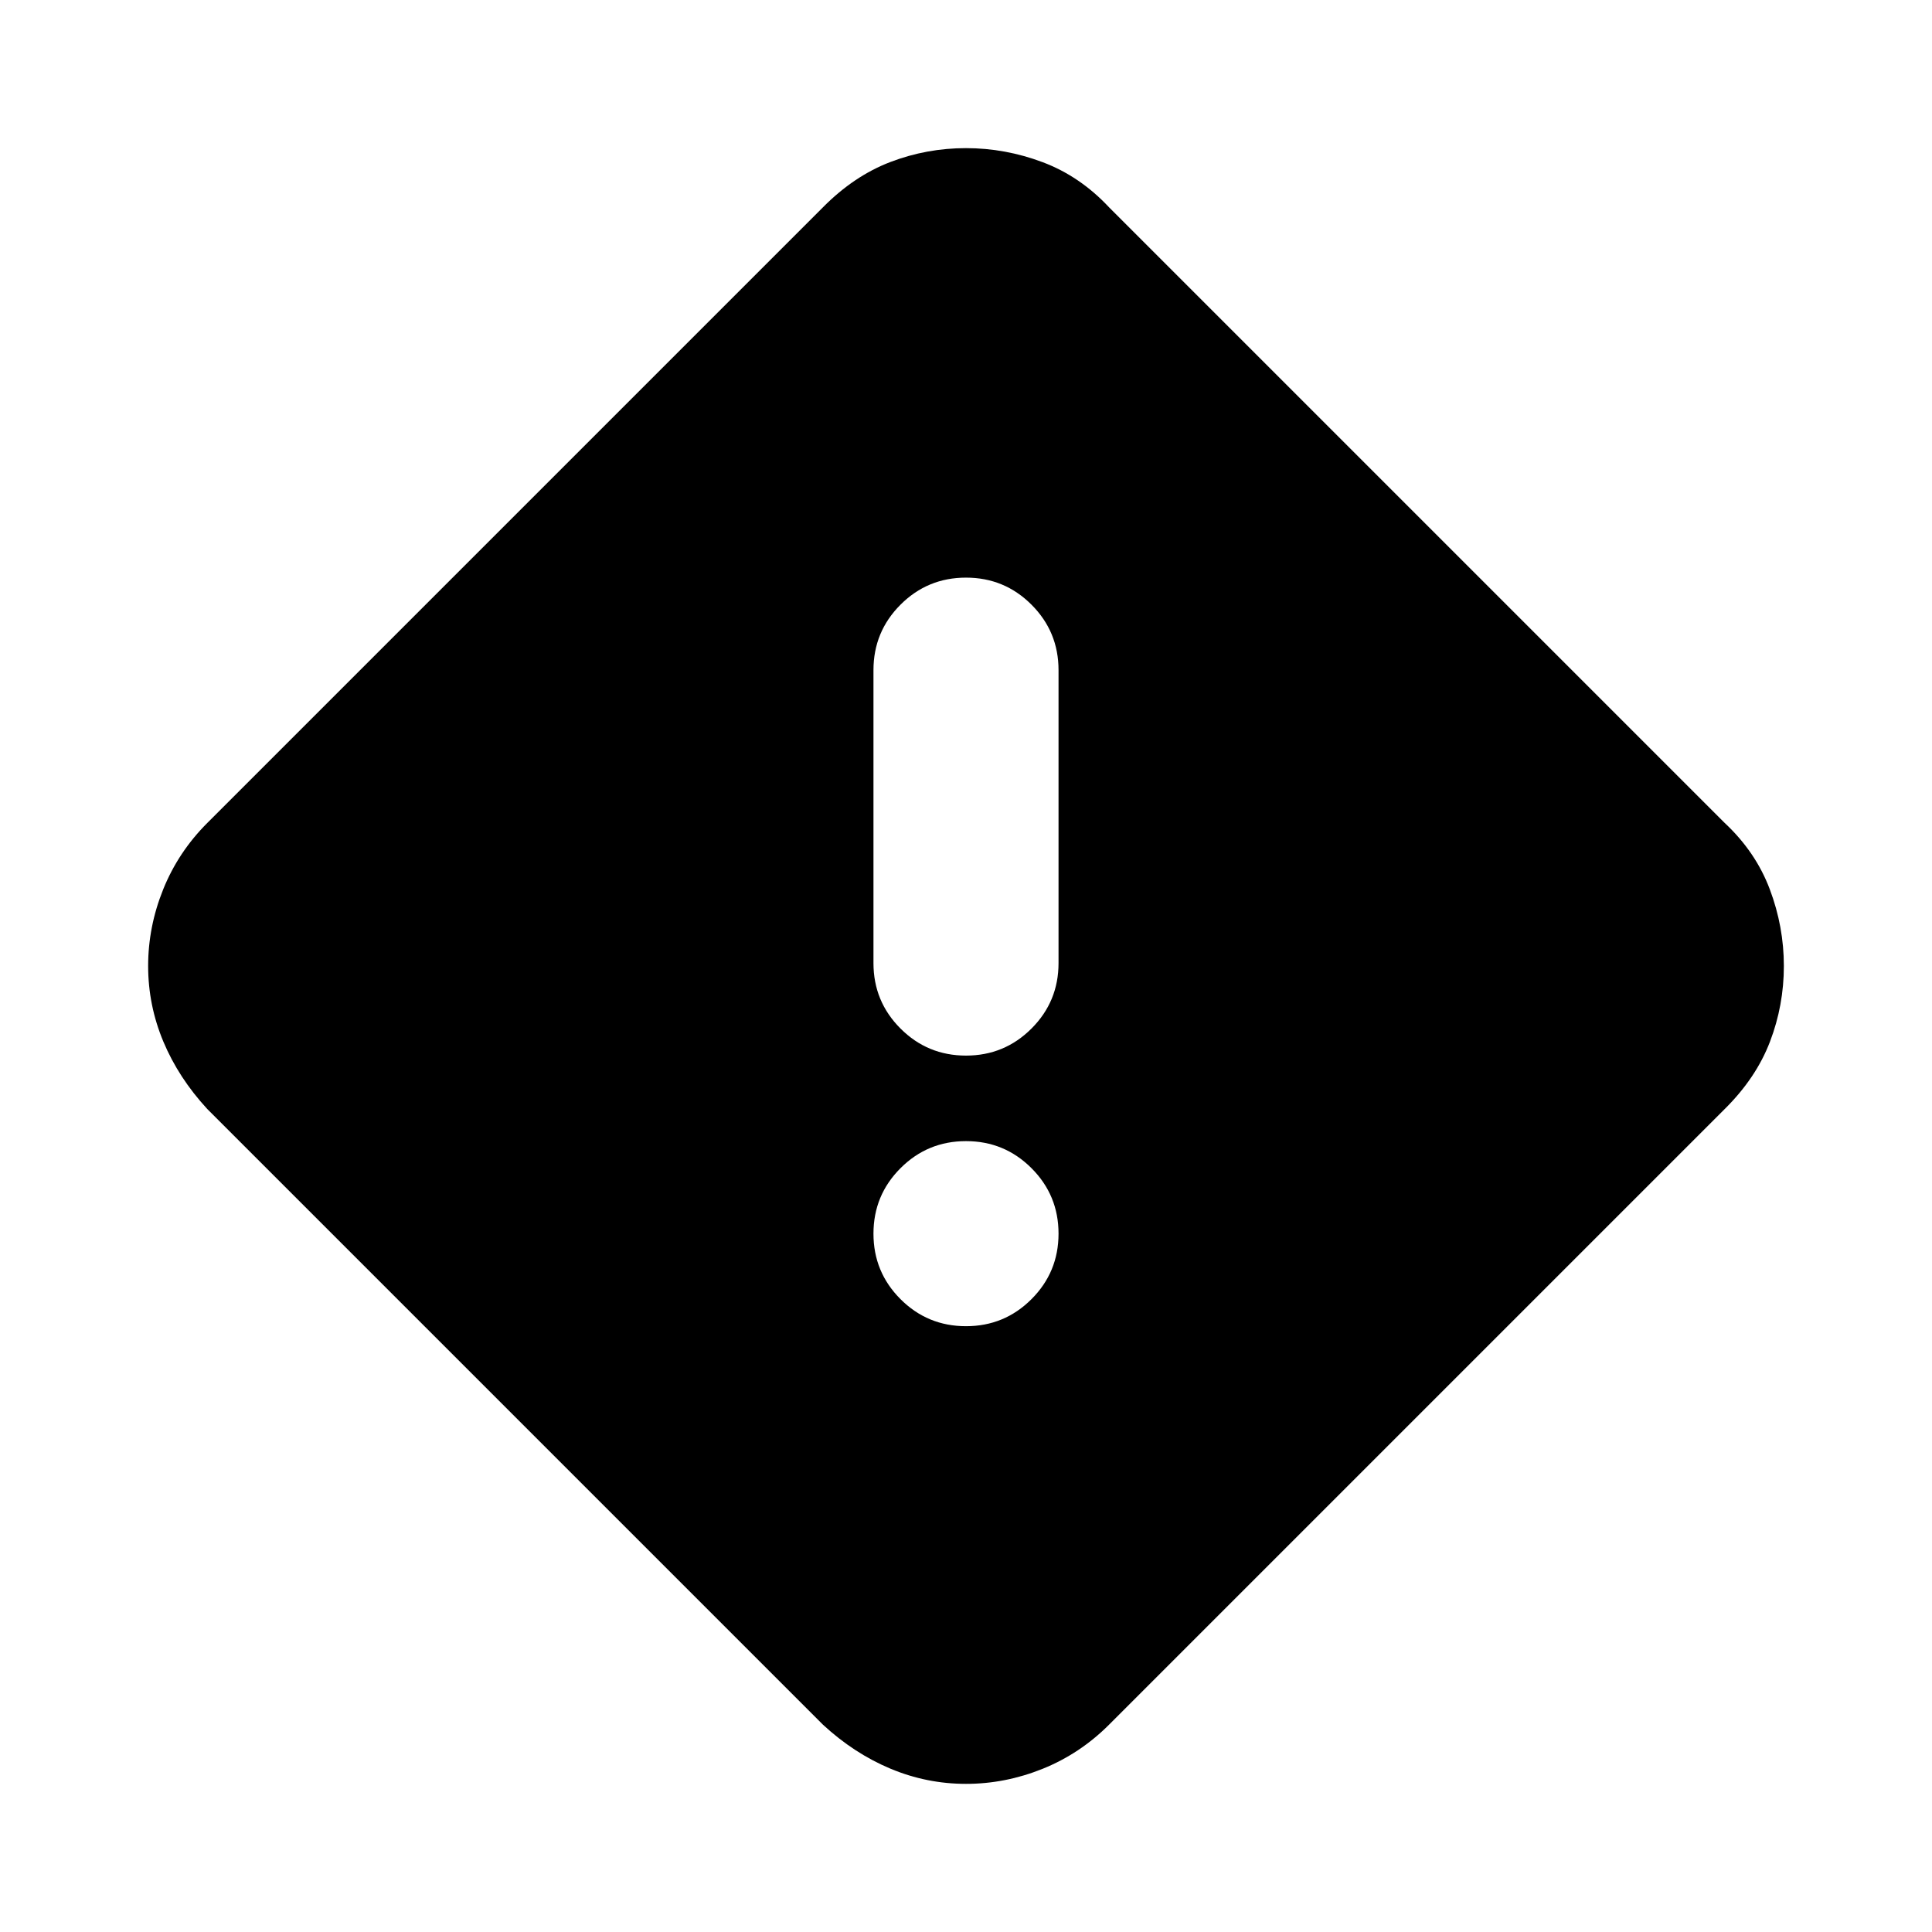 <svg xmlns="http://www.w3.org/2000/svg" height="24" viewBox="0 -960 960 960" width="24"><path d="M480-73.61q-19.52 0-37.57-7.56-18.05-7.57-33.52-21.85L103.02-408.91q-14.28-15.47-21.85-33.52-7.56-18.05-7.56-37.57t7.48-38.08q7.47-18.55 21.93-33.01l305.89-305.89q15.47-15.63 33.52-22.52 18.05-6.89 37.57-6.89t38.08 6.98q18.55 6.97 33.01 22.43l305.89 305.89q15.46 14.46 22.43 33.01 6.98 18.56 6.98 38.08t-6.89 37.57q-6.89 18.05-22.52 33.52L551.09-103.02q-14.46 14.46-33.01 21.93-18.56 7.48-38.08 7.48Zm0-361.87q19.1 0 32.54-13.44 13.44-13.43 13.44-32.54V-627q0-19.1-13.44-32.54-13.44-13.44-32.54-13.44t-32.54 13.44Q434.02-646.1 434.02-627v145.54q0 19.11 13.44 32.54 13.44 13.44 32.54 13.44Zm0 134.46q19.1 0 32.54-13.44 13.44-13.44 13.44-32.54t-13.44-32.54Q499.1-392.98 480-392.98t-32.54 13.44Q434.02-366.1 434.02-347t13.44 32.54q13.44 13.44 32.54 13.44Z"/></svg>